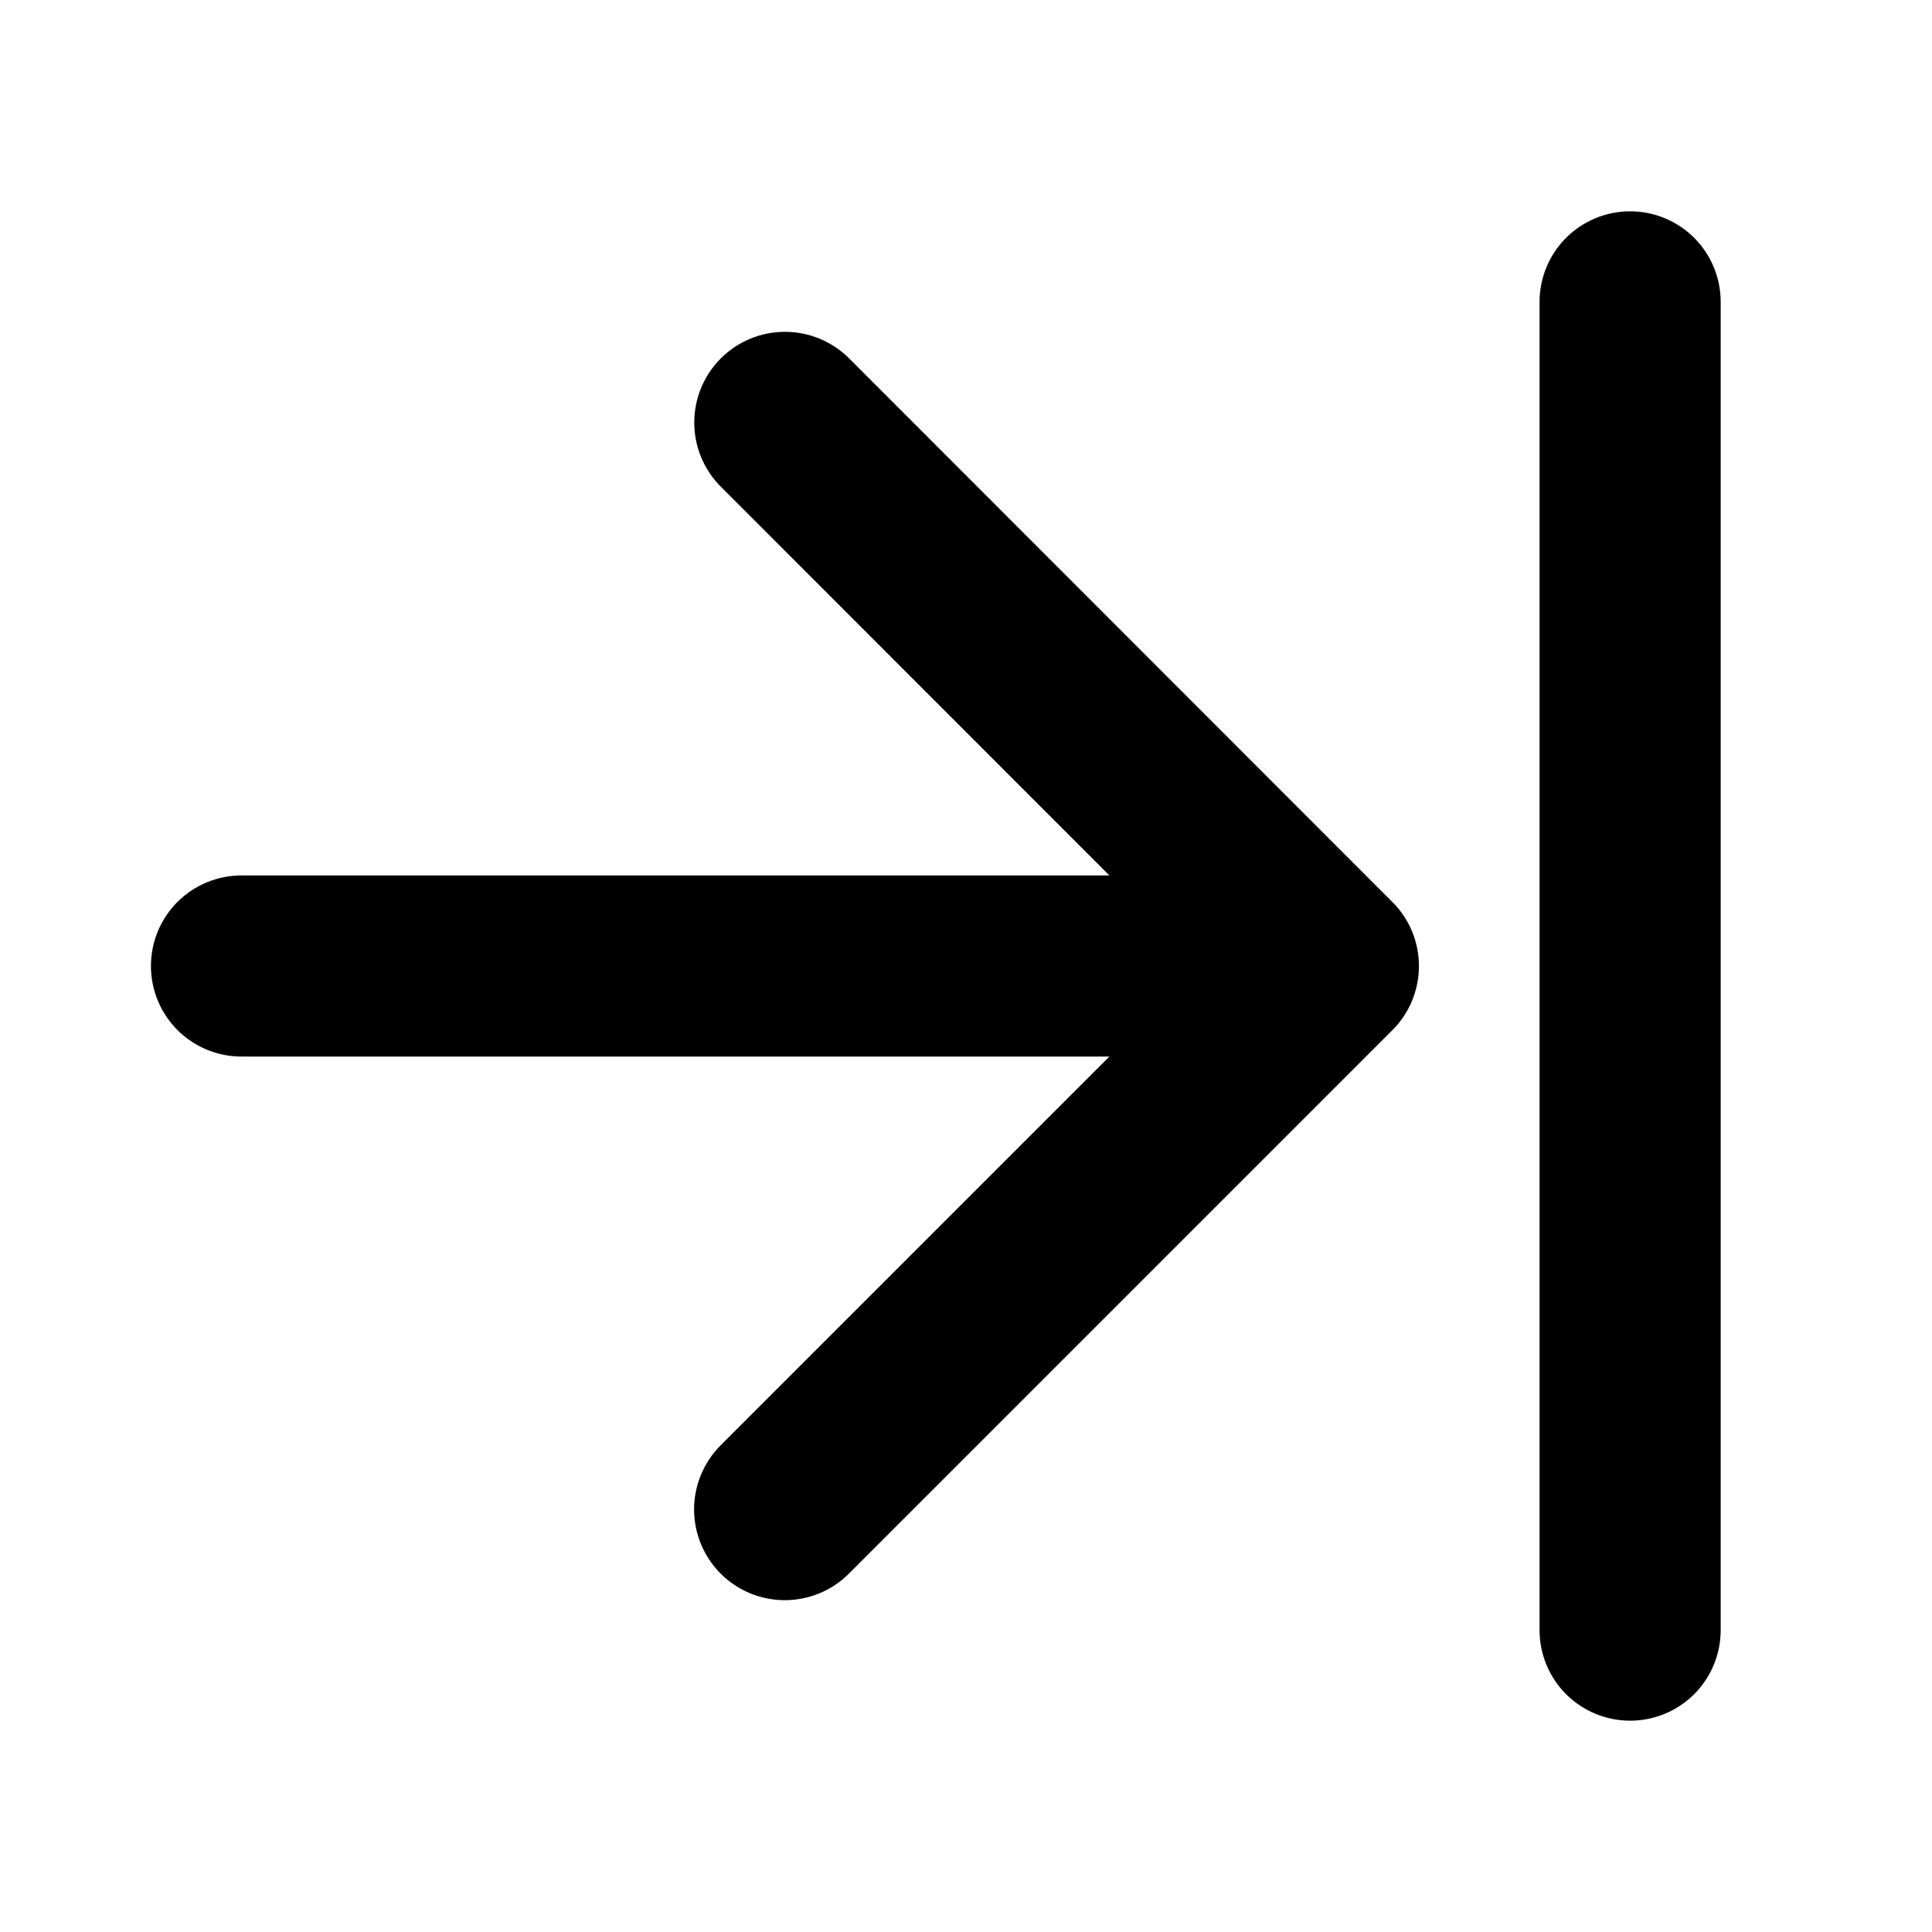 <svg viewBox="0 0 32 32" fill="currentColor" xmlns="http://www.w3.org/2000/svg">
  <path
    d="M23.061 14.939C23.201 15.078 23.312 15.244 23.388 15.426C23.463 15.608 23.502 15.804 23.502 16.001C23.502 16.199 23.463 16.394 23.388 16.576C23.312 16.759 23.201 16.924 23.061 17.064L14.061 26.064C13.78 26.346 13.397 26.504 12.999 26.504C12.6 26.504 12.218 26.346 11.936 26.064C11.655 25.782 11.496 25.4 11.496 25.001C11.496 24.603 11.655 24.221 11.936 23.939L18.375 17.5H4C3.602 17.5 3.221 17.342 2.939 17.061C2.658 16.779 2.5 16.398 2.5 16C2.5 15.602 2.658 15.221 2.939 14.939C3.221 14.658 3.602 14.5 4 14.5H18.375L11.939 8.061C11.657 7.779 11.499 7.397 11.499 6.999C11.499 6.6 11.657 6.218 11.939 5.936C12.22 5.654 12.603 5.496 13.001 5.496C13.4 5.496 13.782 5.654 14.064 5.936L23.061 14.939ZM27 3.5C26.602 3.5 26.221 3.658 25.939 3.939C25.658 4.221 25.5 4.602 25.5 5V27C25.5 27.398 25.658 27.779 25.939 28.061C26.221 28.342 26.602 28.5 27 28.5C27.398 28.5 27.779 28.342 28.061 28.061C28.342 27.779 28.5 27.398 28.5 27V5C28.5 4.602 28.342 4.221 28.061 3.939C27.779 3.658 27.398 3.5 27 3.5Z"
  />
</svg>